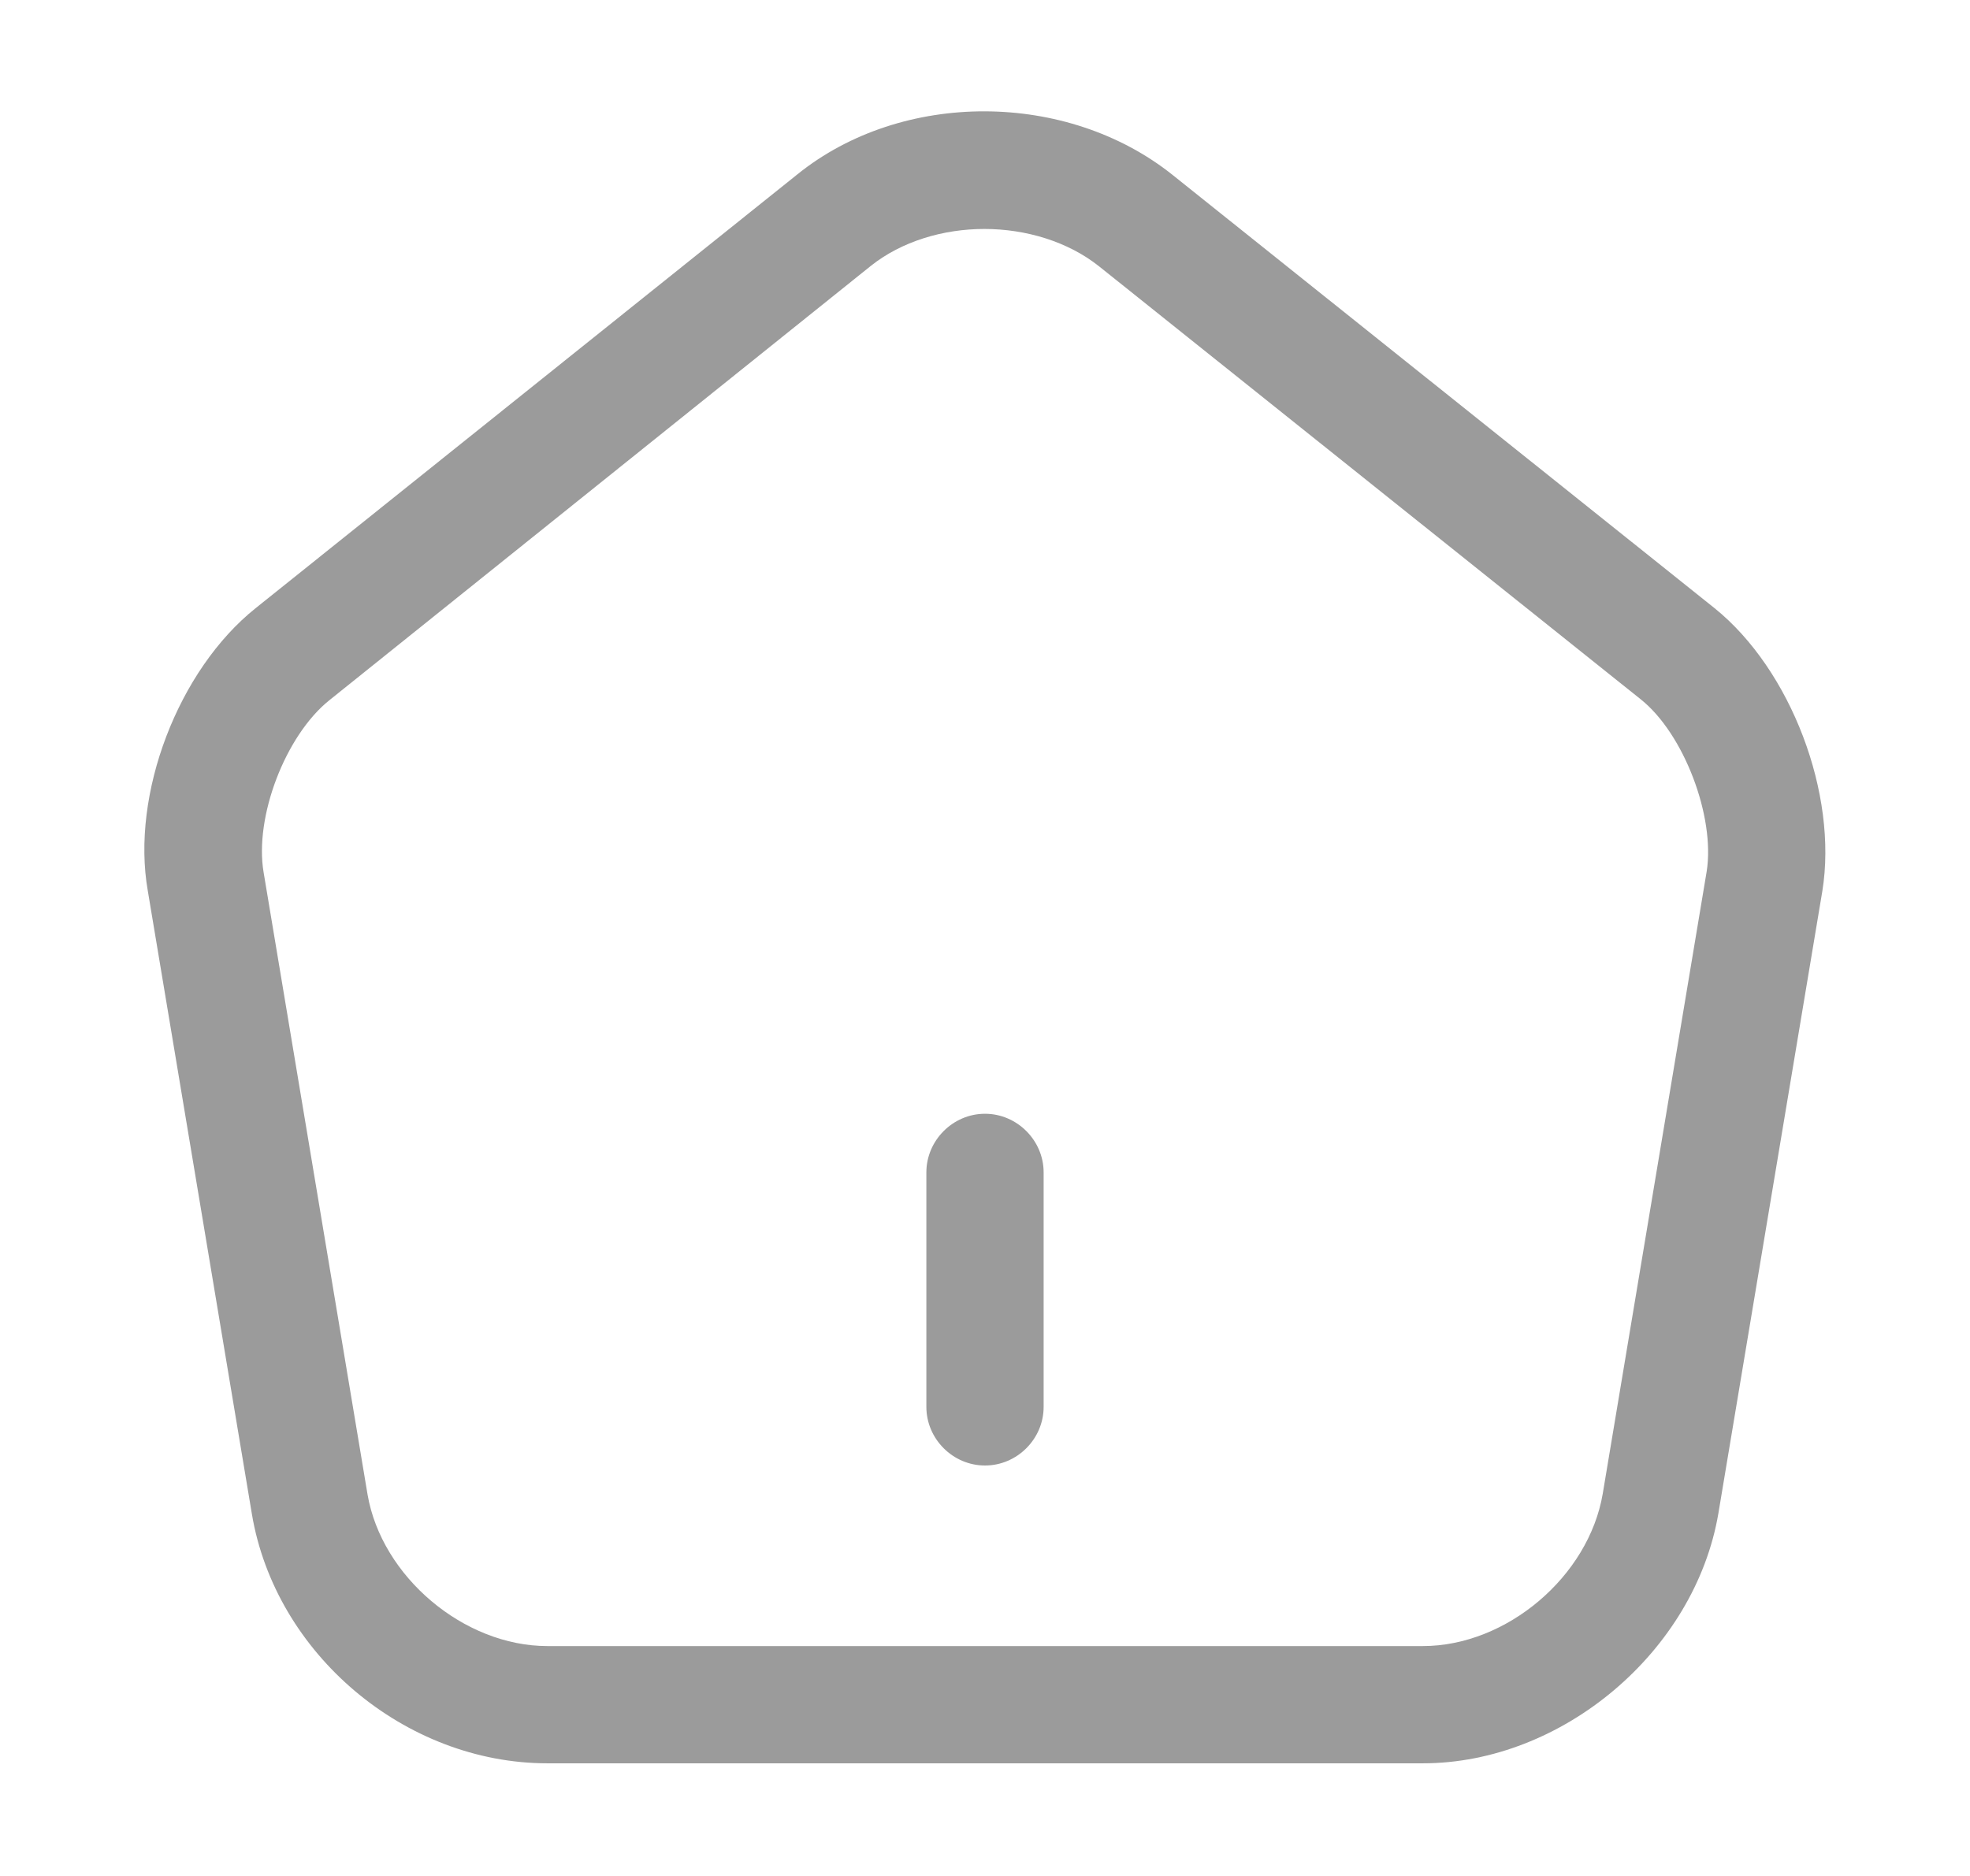 <svg width="21" height="20" viewBox="0 0 21 20" fill="none" xmlns="http://www.w3.org/2000/svg">
<path d="M10.5 15.624C10.158 15.624 9.875 15.341 9.875 14.999V12.499C9.875 12.158 10.158 11.874 10.5 11.874C10.842 11.874 11.125 12.158 11.125 12.499V14.999C11.125 15.341 10.842 15.624 10.5 15.624Z" fill="#9B9B9B"/>
<path d="M15.168 18.799H5.835C4.318 18.799 2.935 17.633 2.685 16.141L1.576 9.5C1.393 8.466 1.901 7.141 2.726 6.483L8.501 1.858C9.618 0.958 11.376 0.966 12.501 1.866L18.276 6.483C19.093 7.141 19.593 8.466 19.426 9.5L18.318 16.133C18.068 17.608 16.651 18.799 15.168 18.799ZM10.493 2.441C10.051 2.441 9.61 2.575 9.285 2.833L3.51 7.466C3.043 7.841 2.71 8.708 2.81 9.3L3.918 15.933C4.068 16.808 4.943 17.549 5.835 17.549H15.168C16.06 17.549 16.935 16.808 17.085 15.925L18.193 9.291C18.285 8.708 17.951 7.825 17.493 7.458L11.718 2.841C11.385 2.575 10.935 2.441 10.493 2.441Z" fill="#9B9B9B"/>
</svg>
